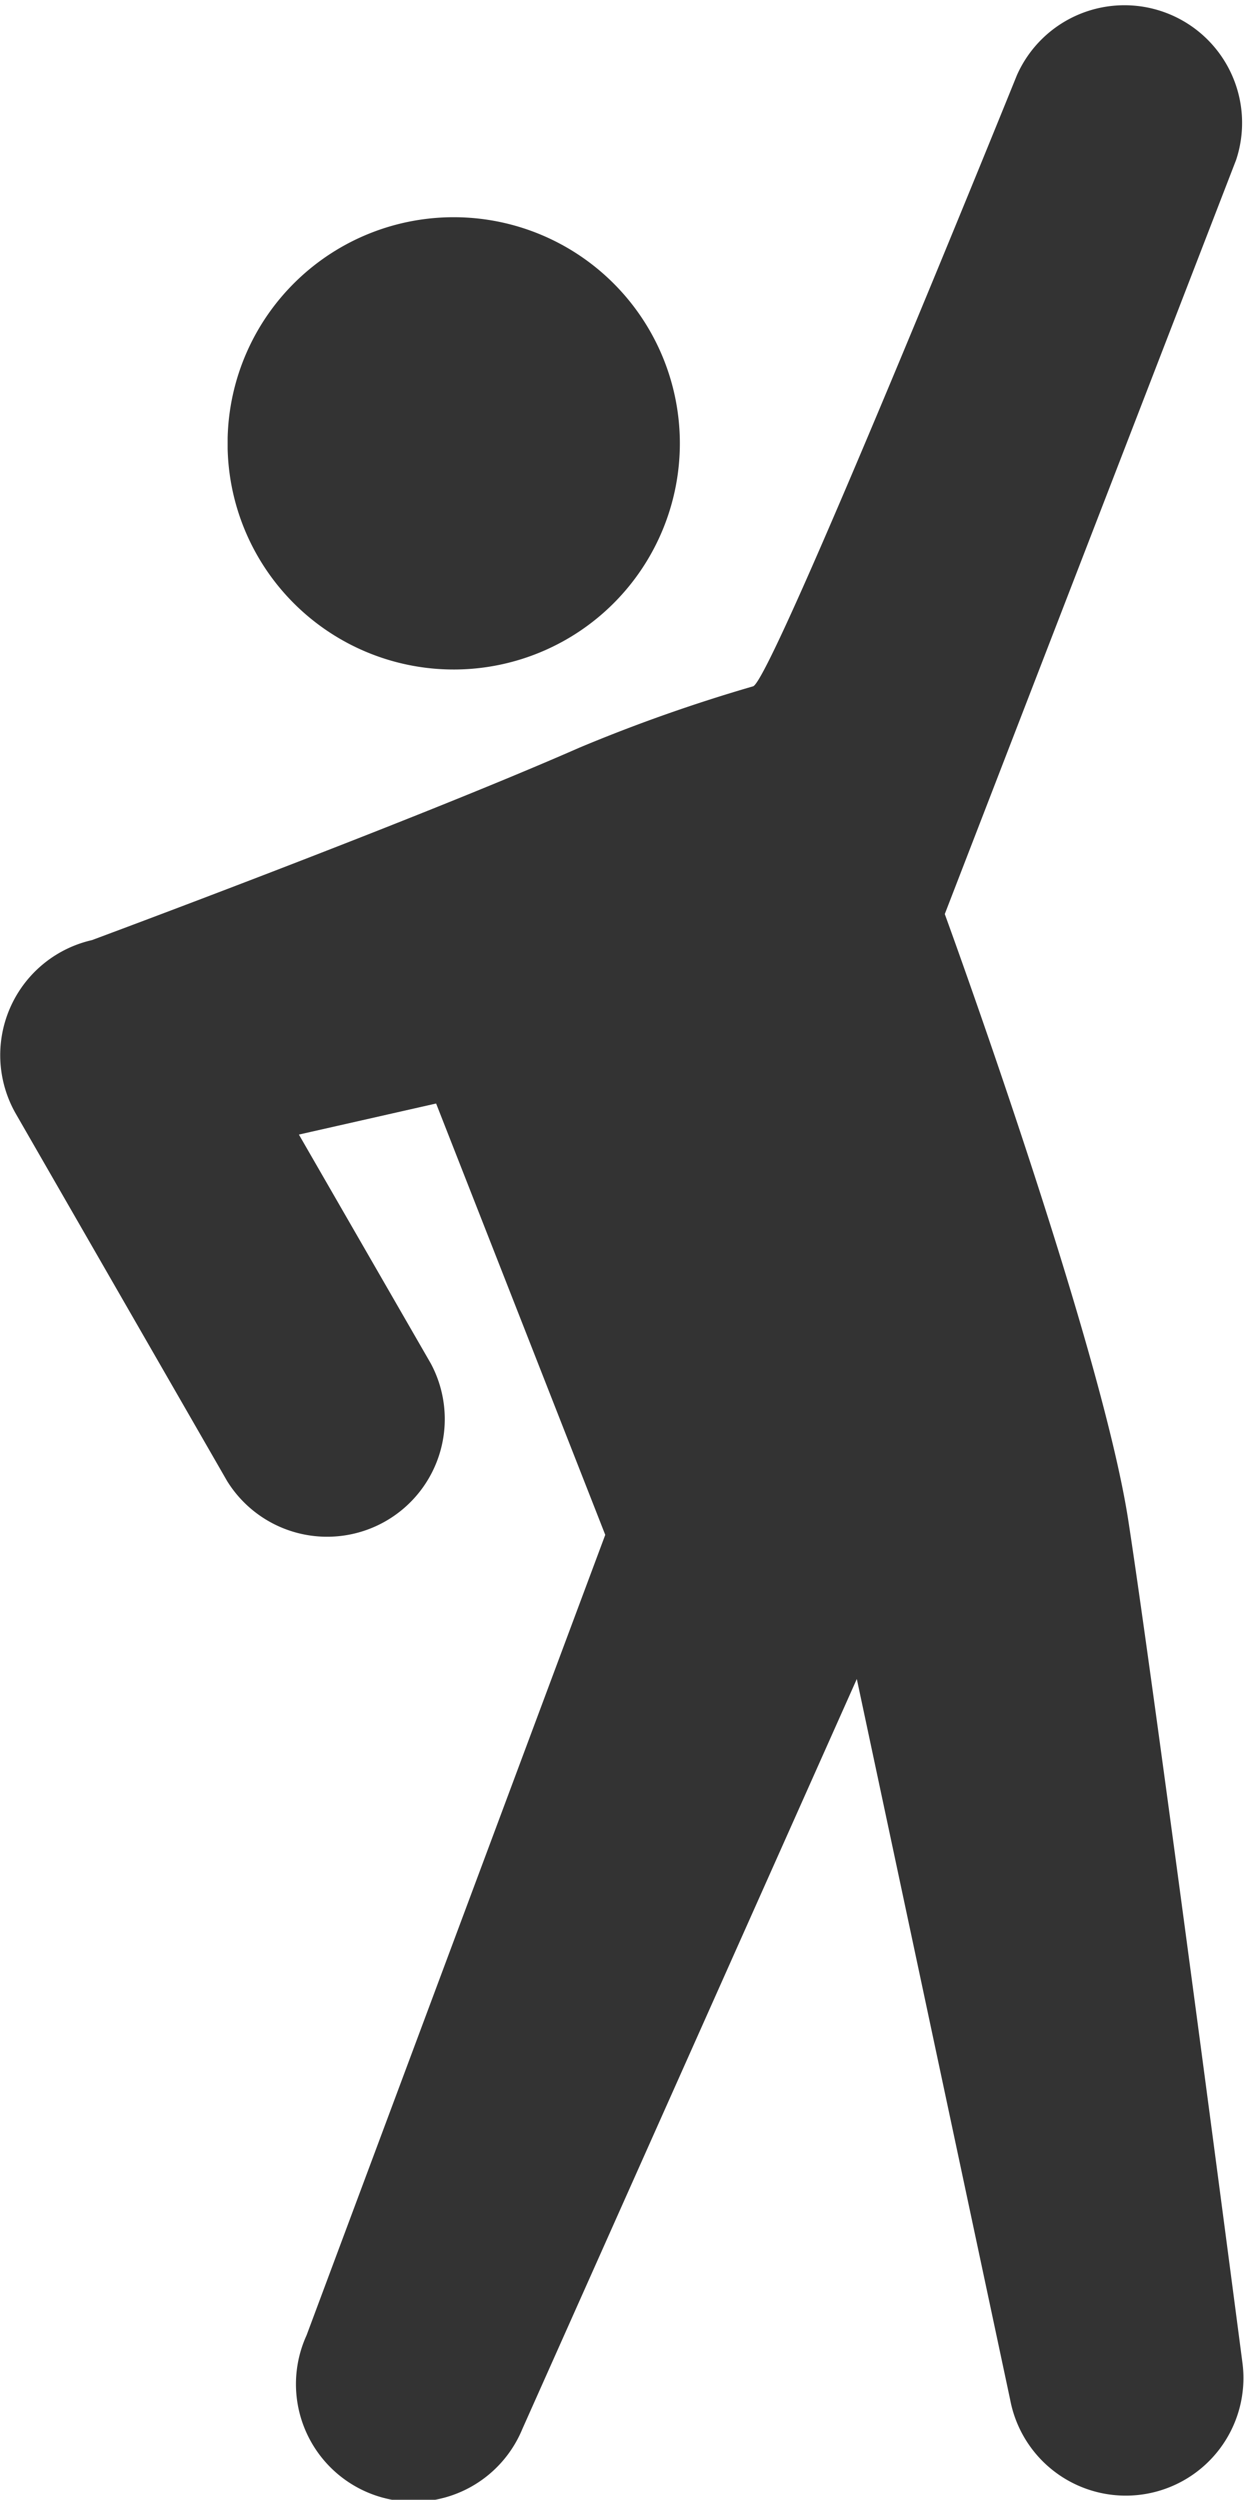 <svg xmlns="http://www.w3.org/2000/svg" width="11.695" height="23.5" viewBox="140.576 1991.167 11.695 23.5"><g data-name="noun-exercise-3344353"><path d="M149.458 1999.76s1.466 4.013 1.726 5.705c.26 1.69 1.074 7.927 1.074 7.927a1.106 1.106 0 0 1-2.185.336l-1.442-6.777-3.144 7.05a1.106 1.106 0 1 1-2.029-.88l2.808-7.525-1.59-4.055-1.29.292 1.24 2.152a1.106 1.106 0 0 1-1.915 1.105l-1.987-3.454a1.109 1.109 0 0 1 .716-1.631s3.001-1.114 4.587-1.811a15.19 15.19 0 0 1 1.629-.575c.18-.054 2.48-5.745 2.48-5.745a1.106 1.106 0 0 1 2.061.796l-2.739 7.09Z" fill="#333" fill-rule="evenodd" data-name="Path 92700"/><path d="M142.716 1995.285a2.126 2.126 0 1 1 0 .1z" fill="#333" fill-rule="evenodd" data-name="Ellipse 3107"/></g></svg>